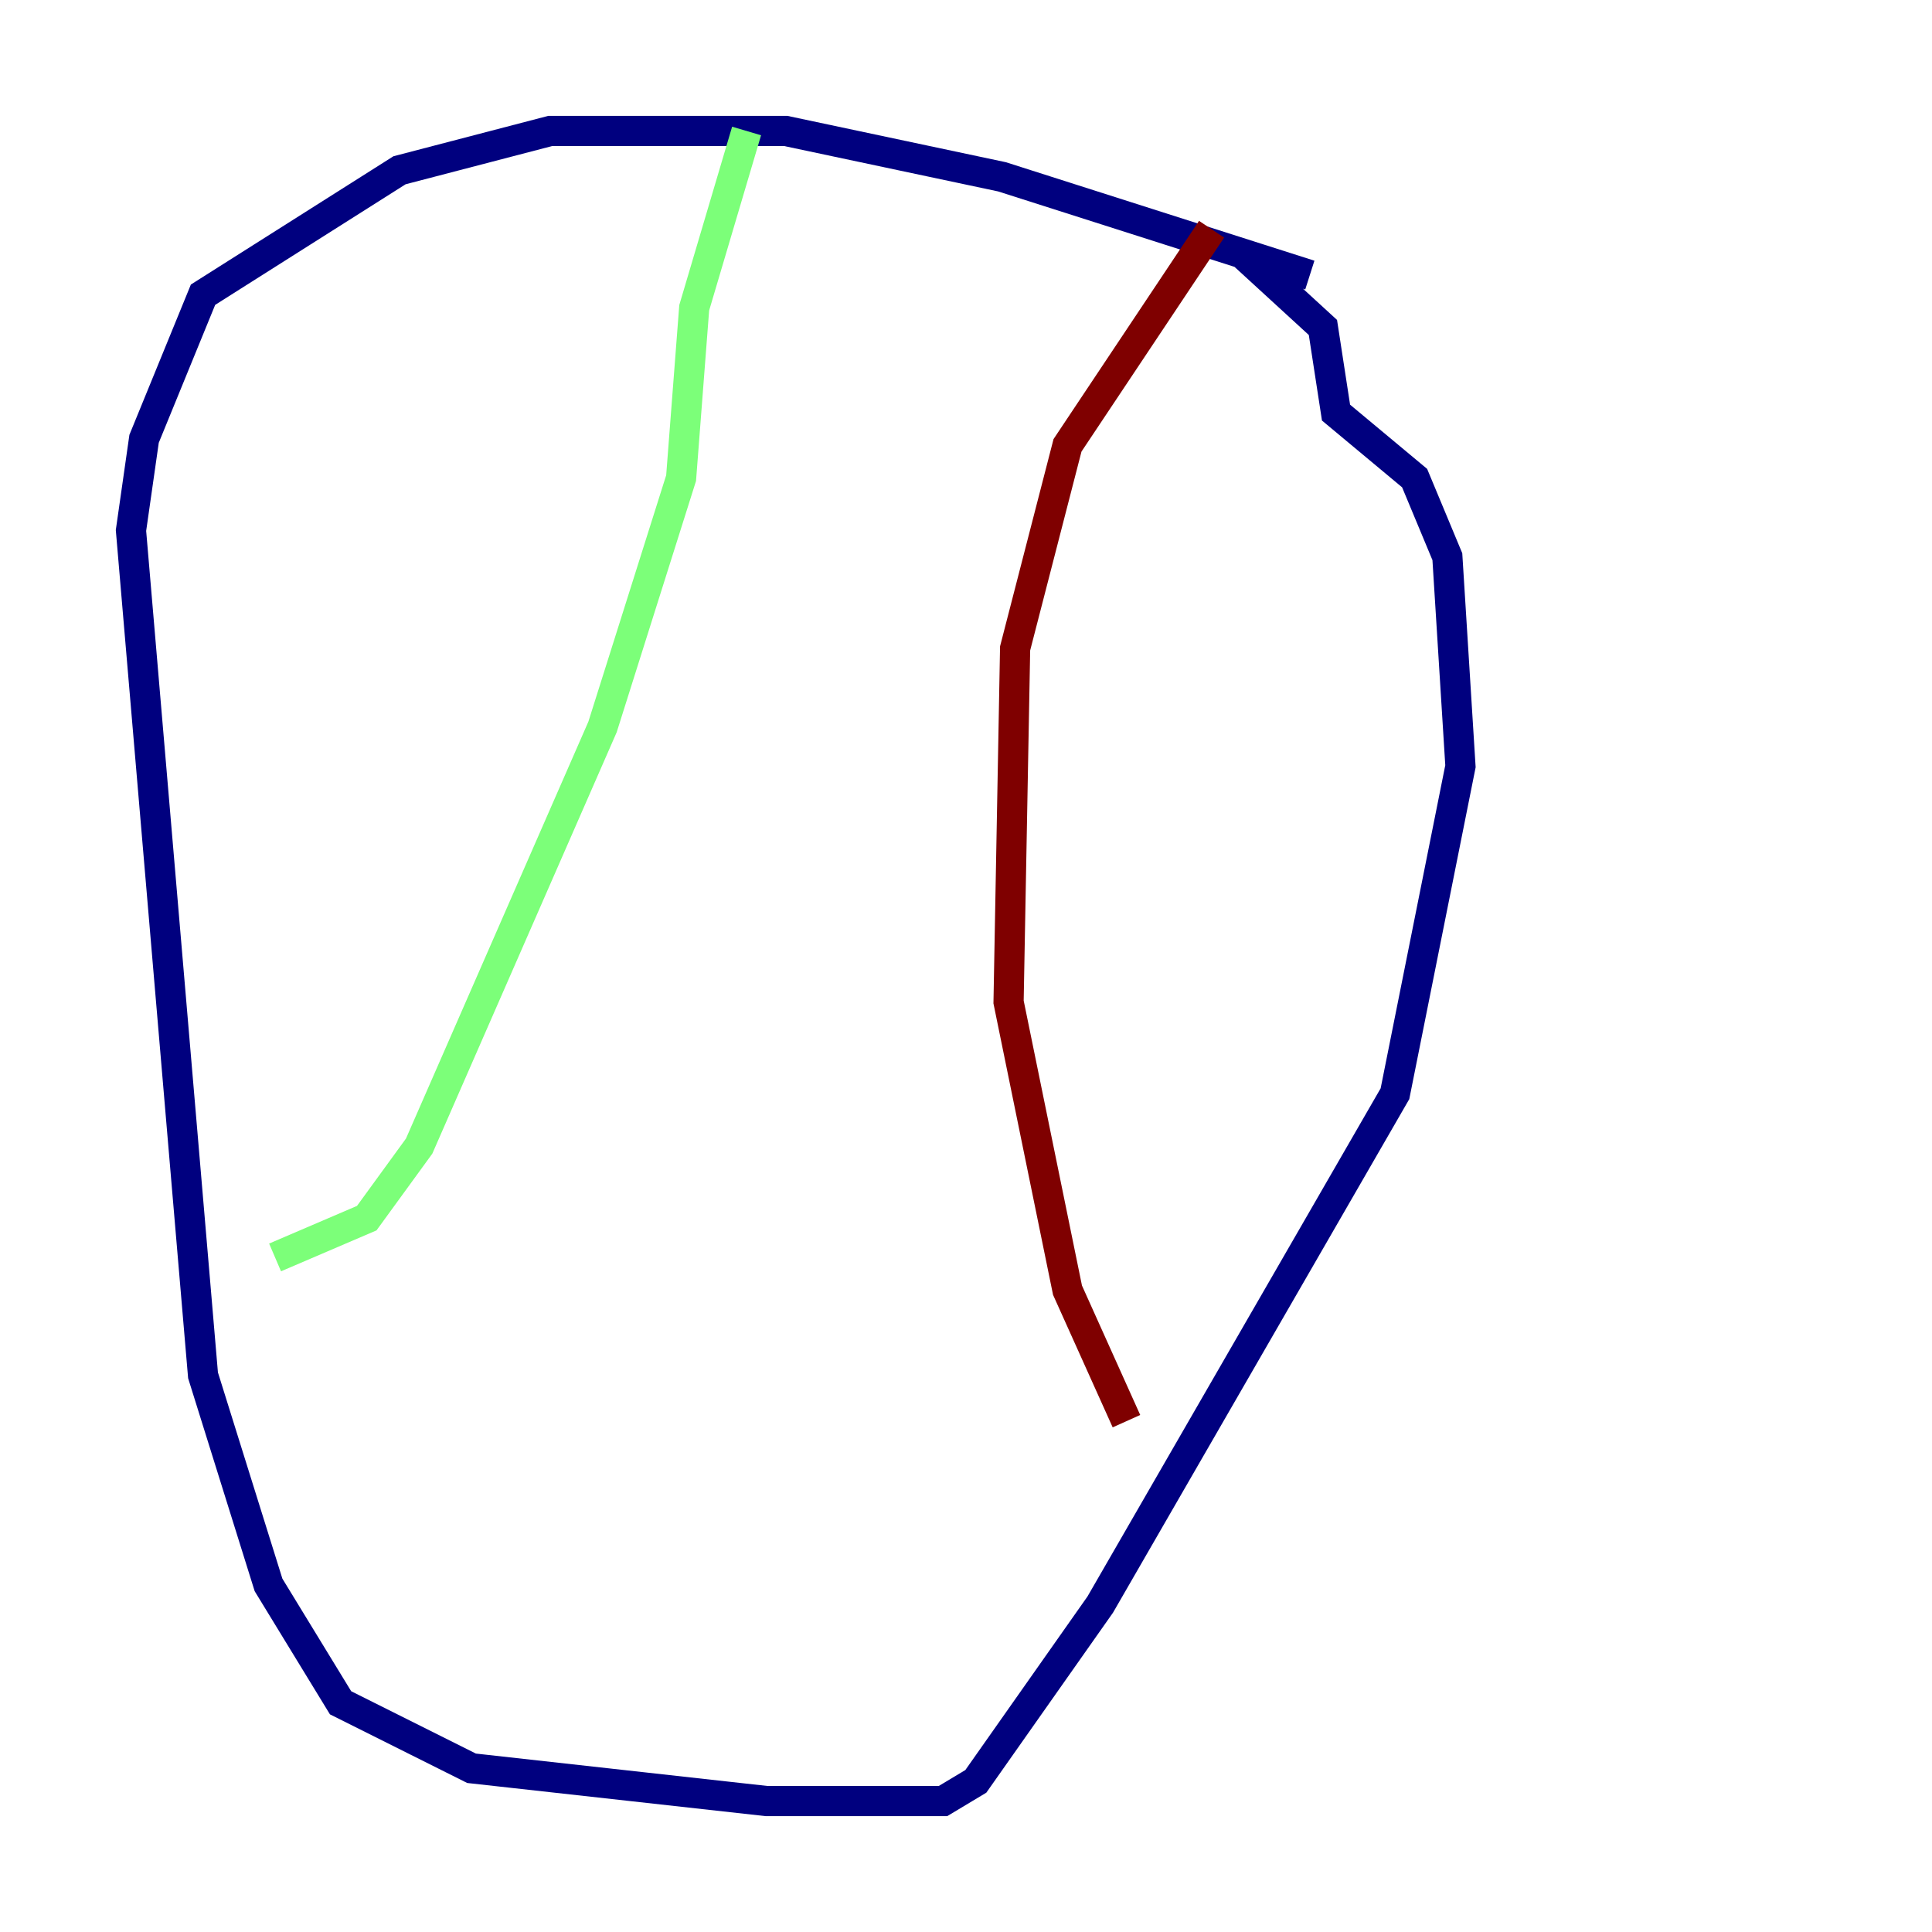 <?xml version="1.0" encoding="utf-8" ?>
<svg baseProfile="tiny" height="128" version="1.2" viewBox="0,0,128,128" width="128" xmlns="http://www.w3.org/2000/svg" xmlns:ev="http://www.w3.org/2001/xml-events" xmlns:xlink="http://www.w3.org/1999/xlink"><defs /><polyline fill="none" points="86.78,18.224 66.386,11.715 52.068,8.678 36.447,8.678 26.468,11.281 13.451,19.525 9.546,29.071 8.678,35.146 13.451,91.119 17.79,105.003 22.563,112.814 31.241,117.153 50.766,119.322 62.481,119.322 64.651,118.02 72.895,106.305 92.42,72.461 96.759,50.766 95.891,36.881 93.722,31.675 88.515,27.336 87.647,21.695 82.441,16.922" stroke="#00007f" stroke-width="2" /><polyline fill="none" points="49.464,8.678 45.993,20.393 45.125,31.675 39.919,48.163 27.77,75.932 24.298,80.705 18.224,83.308" stroke="#7cff79" stroke-width="2" /><polyline fill="none" points="80.271,15.186 70.725,29.505 67.254,42.956 66.82,66.386 70.725,85.478 74.63,94.156" stroke="#7f0000" stroke-width="2" /></svg>